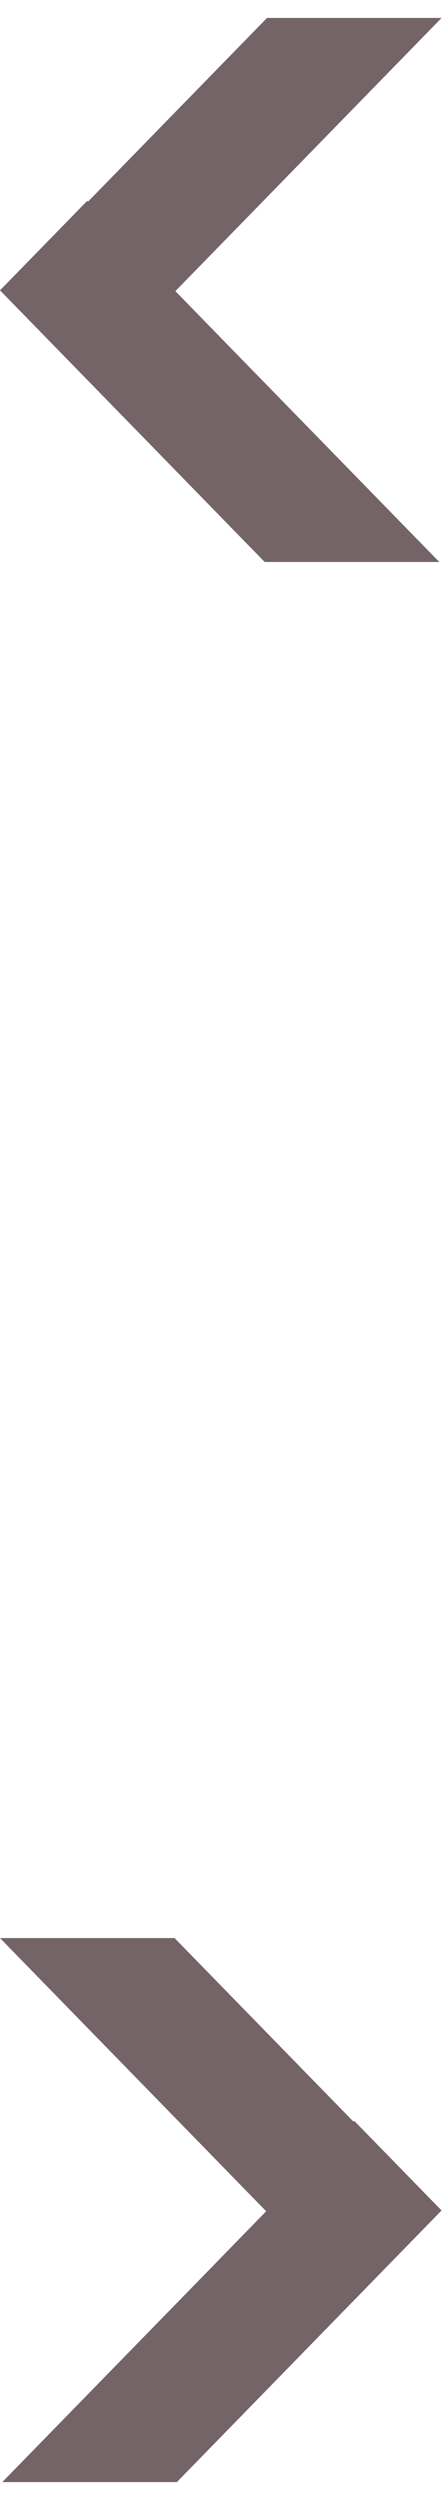 <?xml version="1.0" encoding="utf-8"?>
<!-- Generator: Adobe Illustrator 15.1.0, SVG Export Plug-In . SVG Version: 6.00 Build 0)  -->
<!DOCTYPE svg PUBLIC "-//W3C//DTD SVG 1.1//EN" "http://www.w3.org/Graphics/SVG/1.1/DTD/svg11.dtd">
<svg version="1.1" id="Calque_1" xmlns="http://www.w3.org/2000/svg" xmlns:xlink="http://www.w3.org/1999/xlink" x="0px" y="0px" width="13.799px" height="77px" viewBox="0 0 14 77" enable-background="new 0 0 13.799 77" xml:space="preserve">
<polygon fill="#746367" points="2.728,5.713 2.752,5.737 2.8,5.689 8.344,0 13.799,0 7.508,6.457 5.527,8.489 5.48,8.536 7.436,10.545 13.728,17 8.271,17 2.728,11.311 0,8.512"/>
<polygon fill="#746367" points="11.071,65.713 11.047,65.737 10.999,65.689 5.455,60 0,60 6.291,66.457 8.271,68.489 8.318,68.536 6.363,70.545 0.071,77 5.527,77 11.071,71.311 13.799,68.512"/>
</svg>
